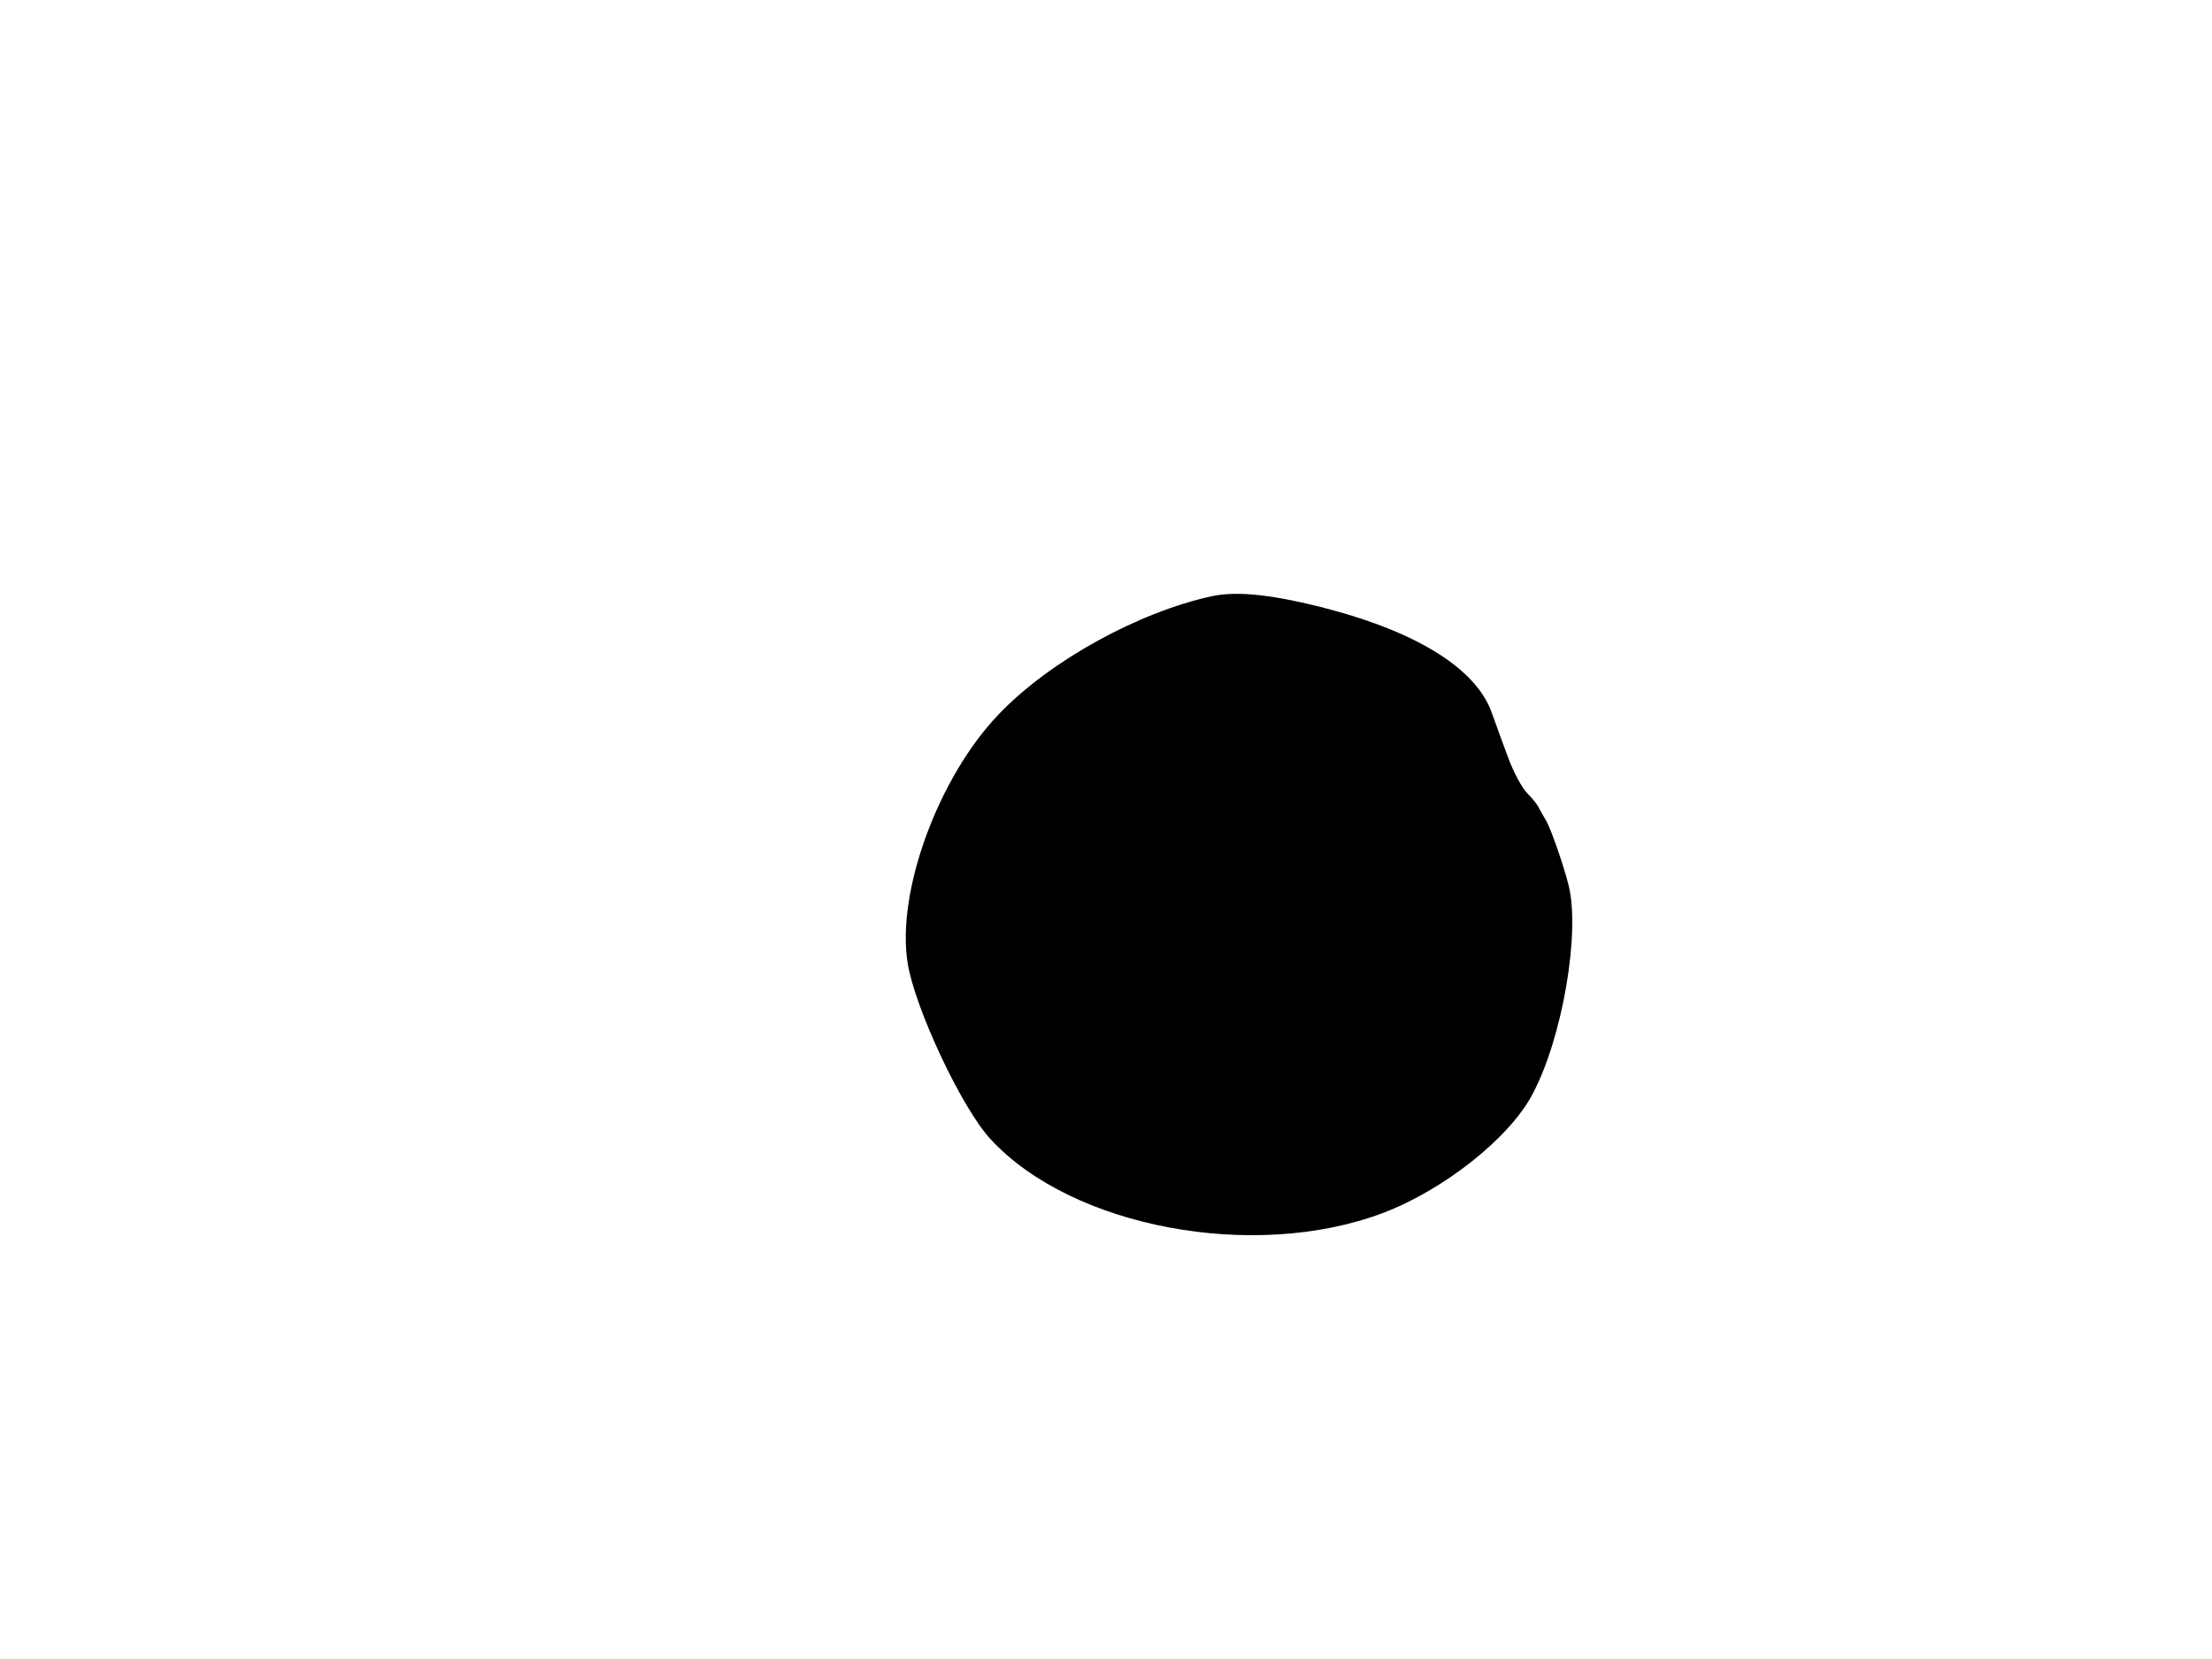 <svg xmlns="http://www.w3.org/2000/svg" width="682.667" height="512" version="1.0" viewBox="0 0 512 384"><path d="M280.5 138c-17 3.7-37.4 14.9-49.2 27.2-14.1 14.6-23.9 41.3-21.2 57.8 1.7 10.4 12.5 33.5 19.2 40.7 18.8 20.4 60.9 28.3 90.7 17.1 14.1-5.3 29.4-17.4 34.7-27.5 6.9-12.9 11.1-37.3 8.4-48.3-1.1-4.5-4.1-13.1-5.2-15-.5-.8-1.2-2.1-1.6-2.8-.3-.8-1.6-2.4-2.8-3.6s-3.2-4.9-4.4-8.2c-1.2-3.2-2.9-7.9-3.8-10.4-3.5-10-16.8-18.4-37.3-23.9-12.8-3.4-21.5-4.4-27.5-3.1"/></svg>